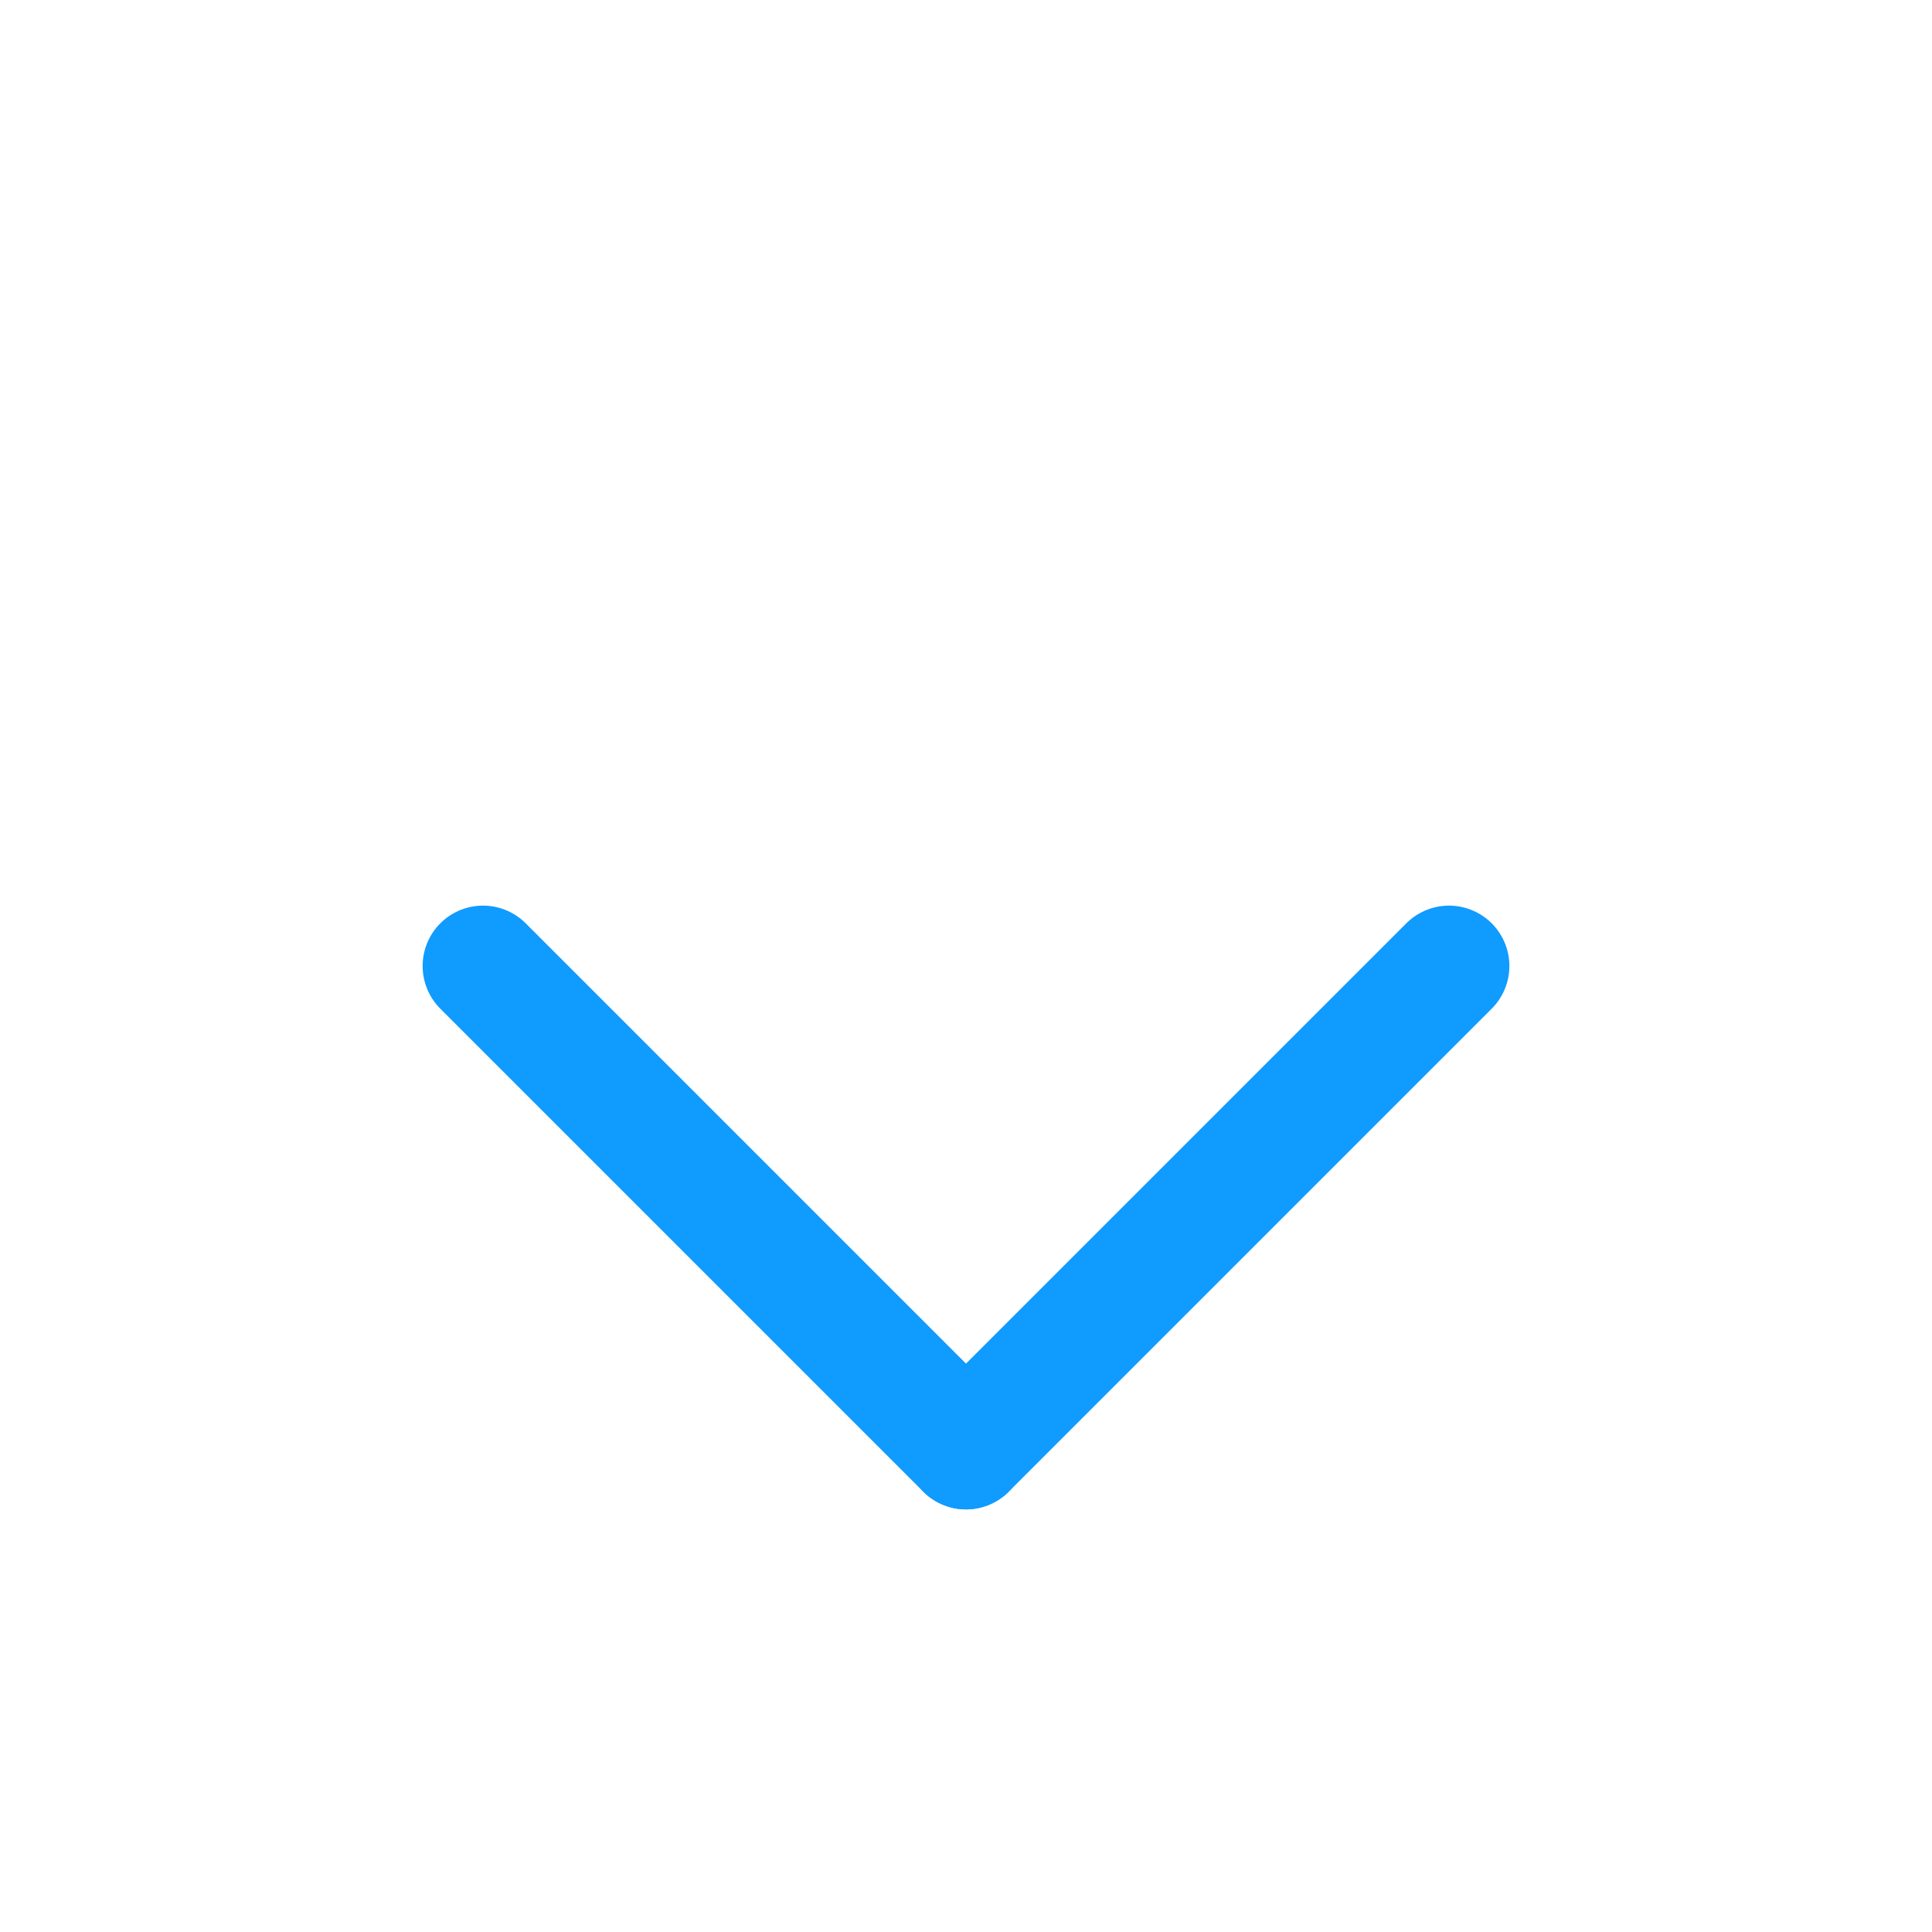 <svg width="20" height="20" viewBox="0 0 20 20" fill="none" xmlns="http://www.w3.org/2000/svg">
<path d="M15 10L10 15" stroke="#109BFF" stroke-width="1.25" stroke-linecap="round" stroke-linejoin="round"/>
<path d="M5 10L10 15" stroke="#109BFF" stroke-width="1.25" stroke-linecap="round" stroke-linejoin="round"/>
</svg>
